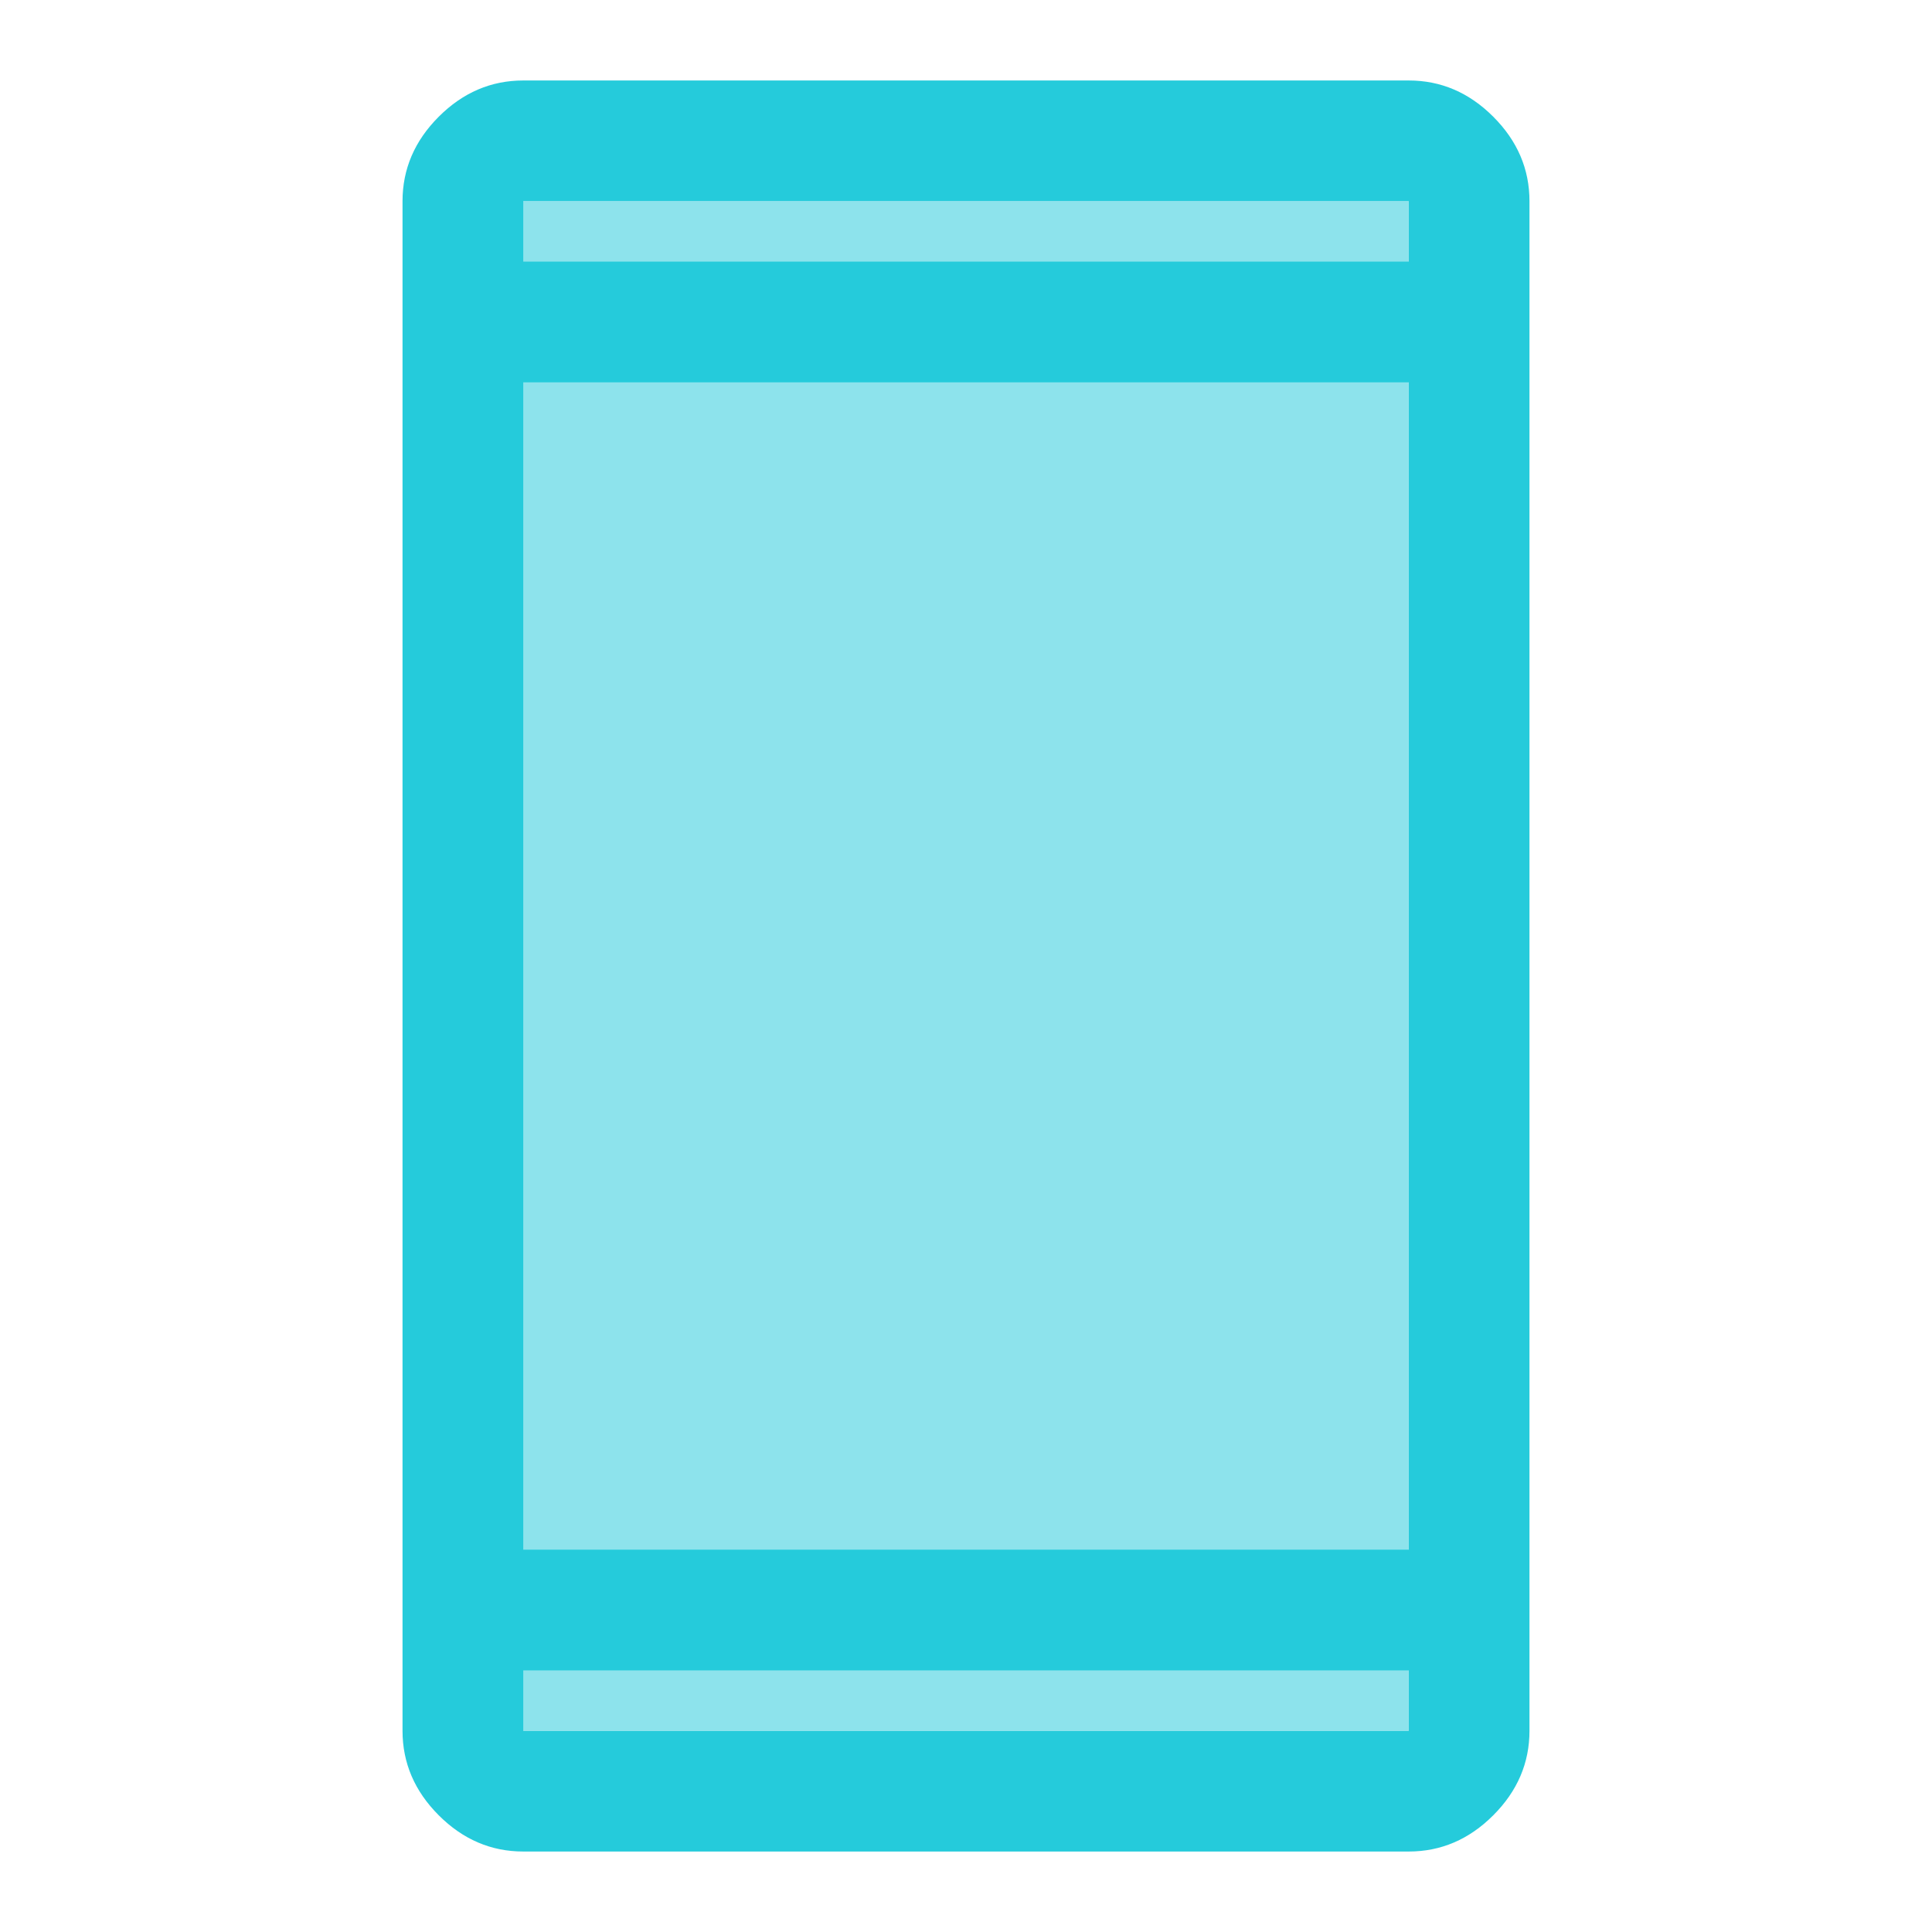 <svg width="32" height="32" viewBox="0 0 32 32" fill="none" xmlns="http://www.w3.org/2000/svg">
<rect opacity="0.52" x="8.666" y="3.335" width="14.666" height="25.329" fill="#25CBDB"/>
<path d="M8.667 30.667C8.133 30.667 7.667 30.467 7.267 30.067C6.867 29.667 6.667 29.2 6.667 28.667V3.333C6.667 2.8 6.867 2.333 7.267 1.933C7.667 1.533 8.133 1.333 8.667 1.333H23.333C23.867 1.333 24.333 1.533 24.733 1.933C25.133 2.333 25.333 2.8 25.333 3.333V28.667C25.333 29.2 25.133 29.667 24.733 30.067C24.333 30.467 23.867 30.667 23.333 30.667H8.667ZM8.667 27.667V28.667H23.333V27.667H8.667ZM8.667 25.667H23.333V6.333H8.667V25.667ZM8.667 4.333H23.333V3.333H8.667V4.333Z" fill="#25CBDB"/>
</svg>
